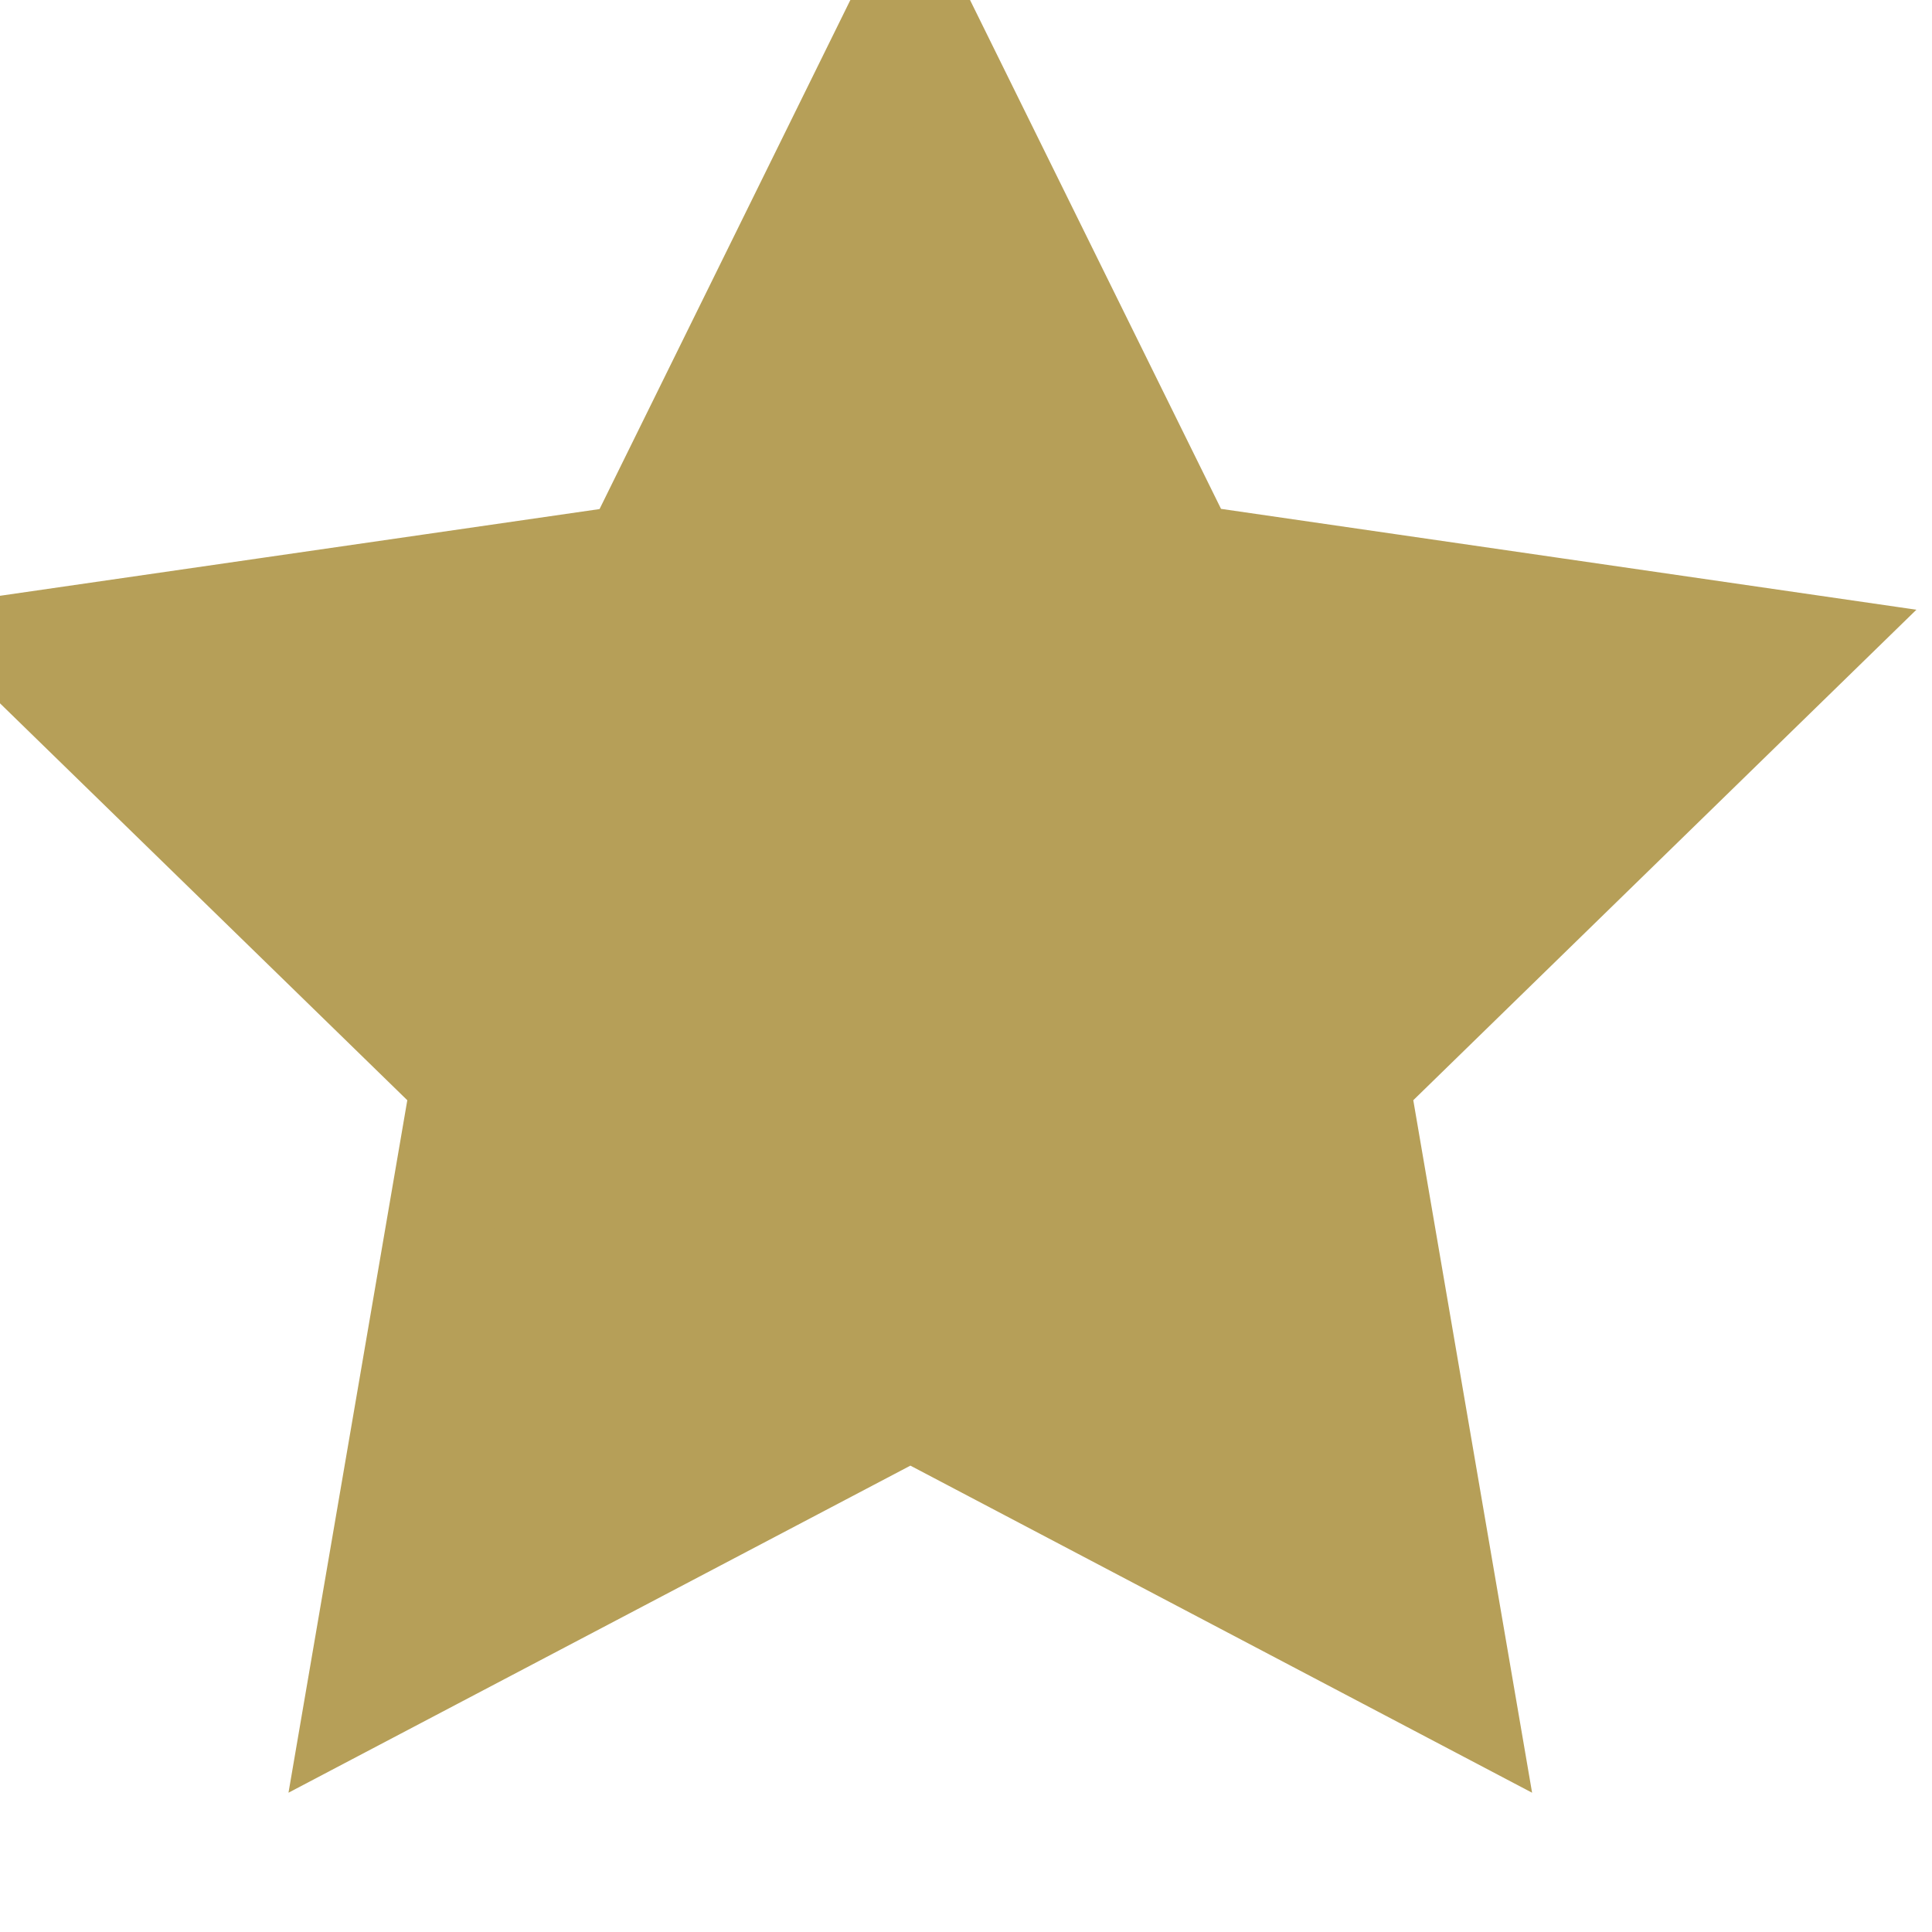 <svg xmlns="http://www.w3.org/2000/svg" width="9" height="9" viewBox="0 0 9 9">
    <path fill="#B69F58" fill-rule="evenodd" stroke="#B69F58" stroke-width=".5" d="M4.241 6.545L1.676 7.894l.49-2.856L.09 3.015 2.959 2.6 4.24 0l1.282 2.599 2.868.416-2.075 2.023.49 2.856z"/>
</svg>
